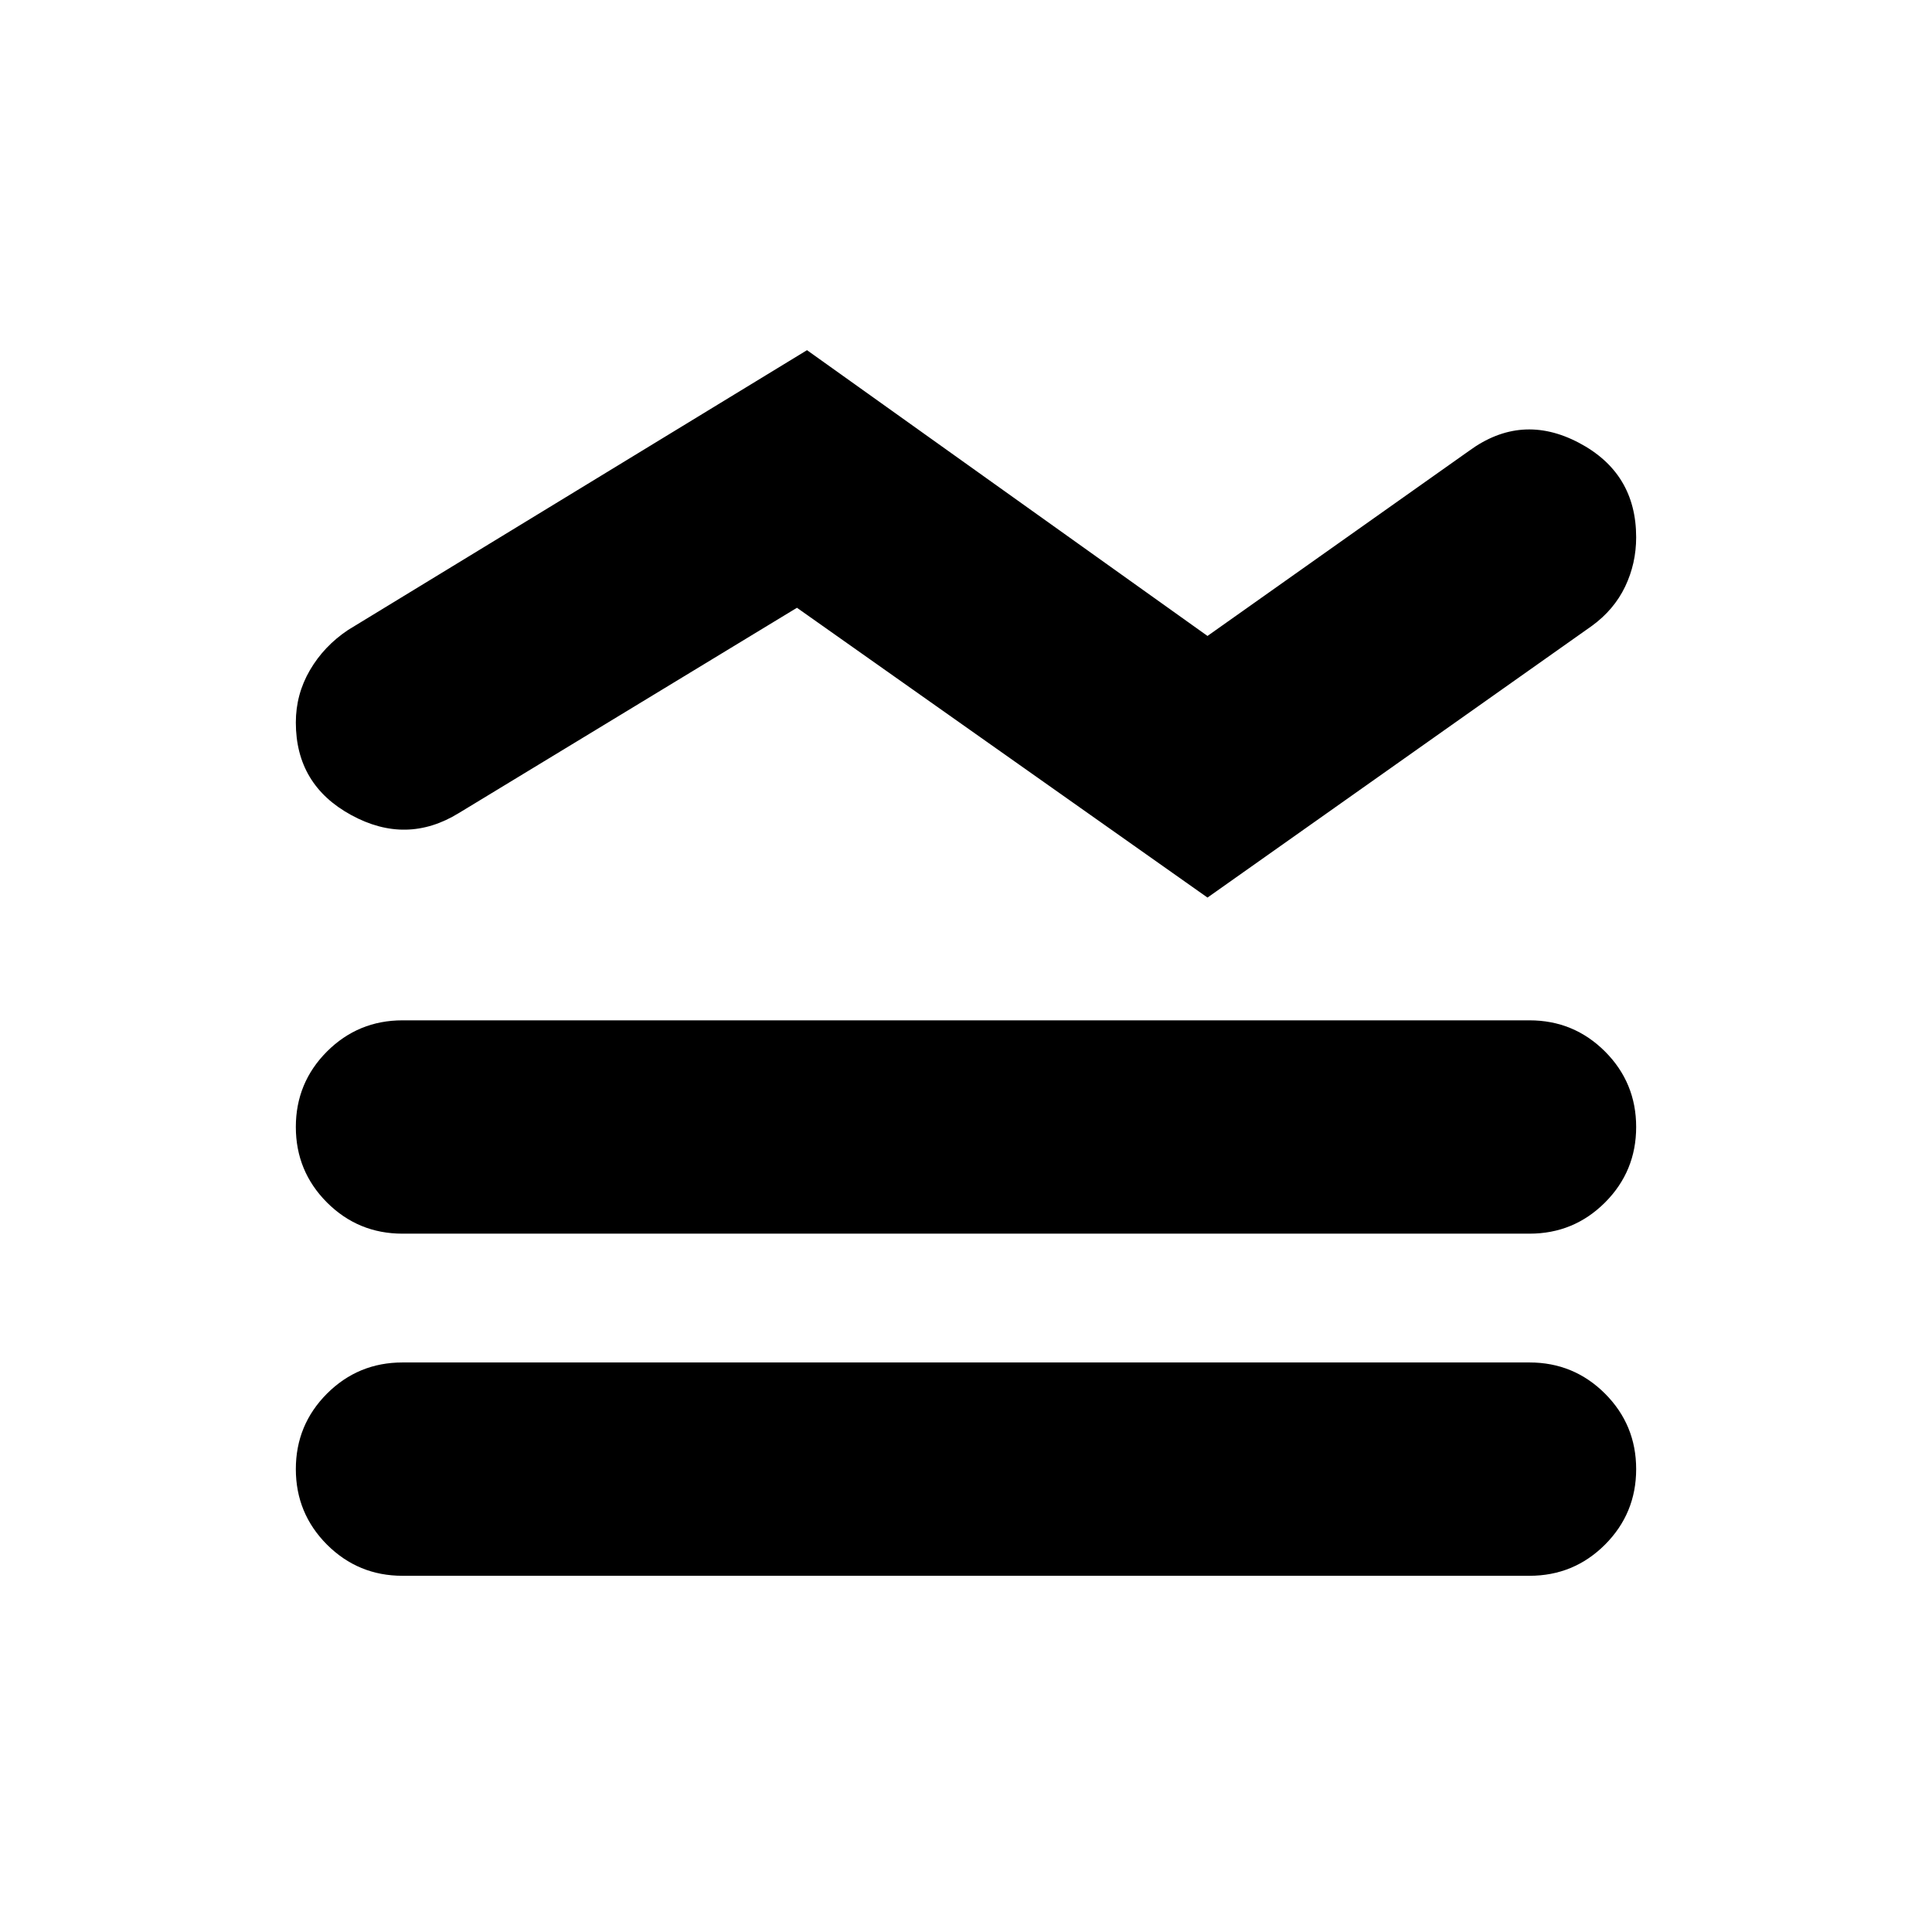<svg xmlns="http://www.w3.org/2000/svg" height="24" width="24"><path d="M9.9 7.55 5.7 10.1Q5.05 10.5 4.363 10.125Q3.675 9.75 3.675 8.975Q3.675 8.625 3.85 8.325Q4.025 8.025 4.325 7.825L10.025 4.35L15 7.9L18.25 5.6Q18.9 5.125 19.613 5.5Q20.325 5.875 20.325 6.675Q20.325 7 20.188 7.287Q20.05 7.575 19.775 7.775L15 11.15ZM5 15.325Q4.45 15.325 4.062 14.938Q3.675 14.55 3.675 14Q3.675 13.45 4.062 13.062Q4.45 12.675 5 12.675H19Q19.55 12.675 19.938 13.062Q20.325 13.45 20.325 14Q20.325 14.55 19.938 14.938Q19.55 15.325 19 15.325ZM5 19.575Q4.45 19.575 4.062 19.188Q3.675 18.8 3.675 18.25Q3.675 17.7 4.062 17.312Q4.45 16.925 5 16.925H19Q19.55 16.925 19.938 17.312Q20.325 17.7 20.325 18.25Q20.325 18.8 19.938 19.188Q19.55 19.575 19 19.575Z"/></svg>